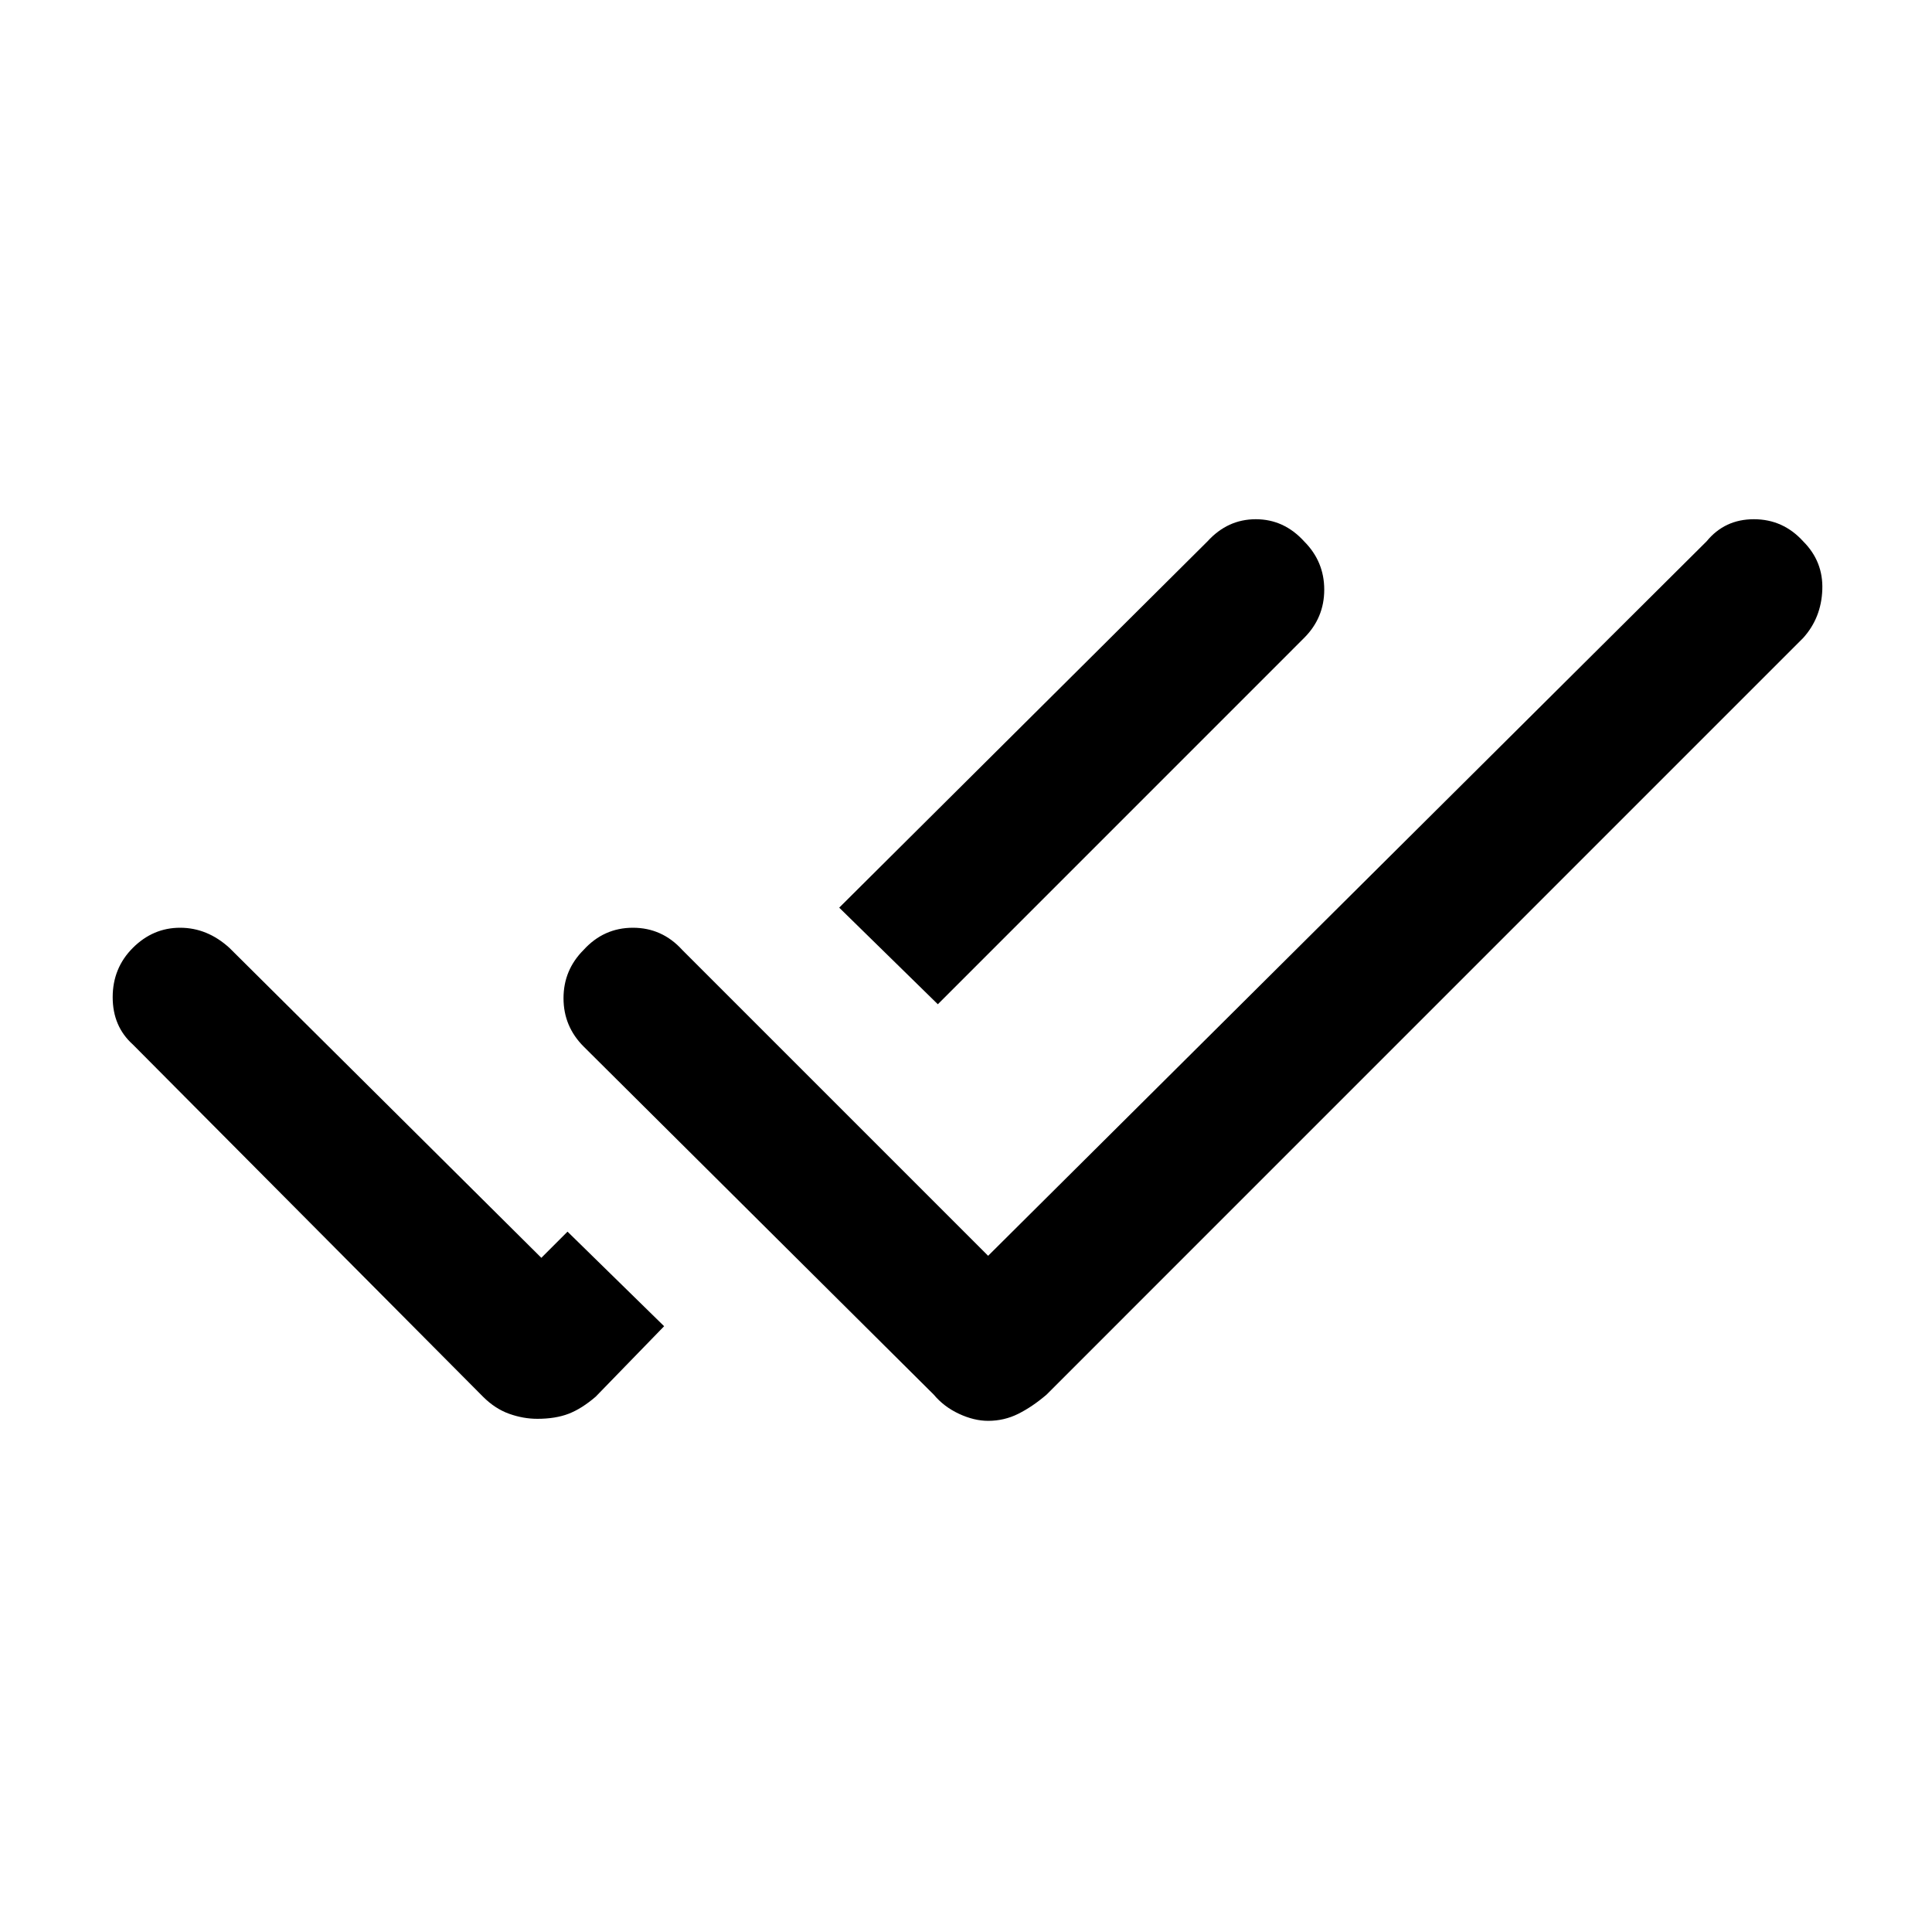 <svg xmlns="http://www.w3.org/2000/svg" height="40" width="40"><path d="M11.125 29.375Q10.833 29.375 10.542 29.271Q10.25 29.167 10 28.917L2.75 21.625Q2.333 21.25 2.333 20.646Q2.333 20.042 2.75 19.625Q3.167 19.208 3.729 19.208Q4.292 19.208 4.75 19.625L11.208 26.042L11.75 25.5L13.75 27.458L12.333 28.917Q12.042 29.167 11.771 29.271Q11.5 29.375 11.125 29.375ZM20.458 29.417Q20.167 29.417 19.854 29.271Q19.542 29.125 19.333 28.875L12.083 21.667Q11.667 21.25 11.667 20.667Q11.667 20.083 12.083 19.667Q12.5 19.208 13.104 19.208Q13.708 19.208 14.125 19.667L20.458 26L35.333 11.208Q35.708 10.75 36.312 10.75Q36.917 10.75 37.333 11.208Q37.75 11.625 37.729 12.208Q37.708 12.792 37.333 13.208L21.667 28.875Q21.375 29.125 21.083 29.271Q20.792 29.417 20.458 29.417ZM19.417 20.792 17.375 18.792 25 11.208Q25.417 10.75 26 10.75Q26.583 10.75 27 11.208Q27.417 11.625 27.417 12.208Q27.417 12.792 27 13.208Z"/></svg>